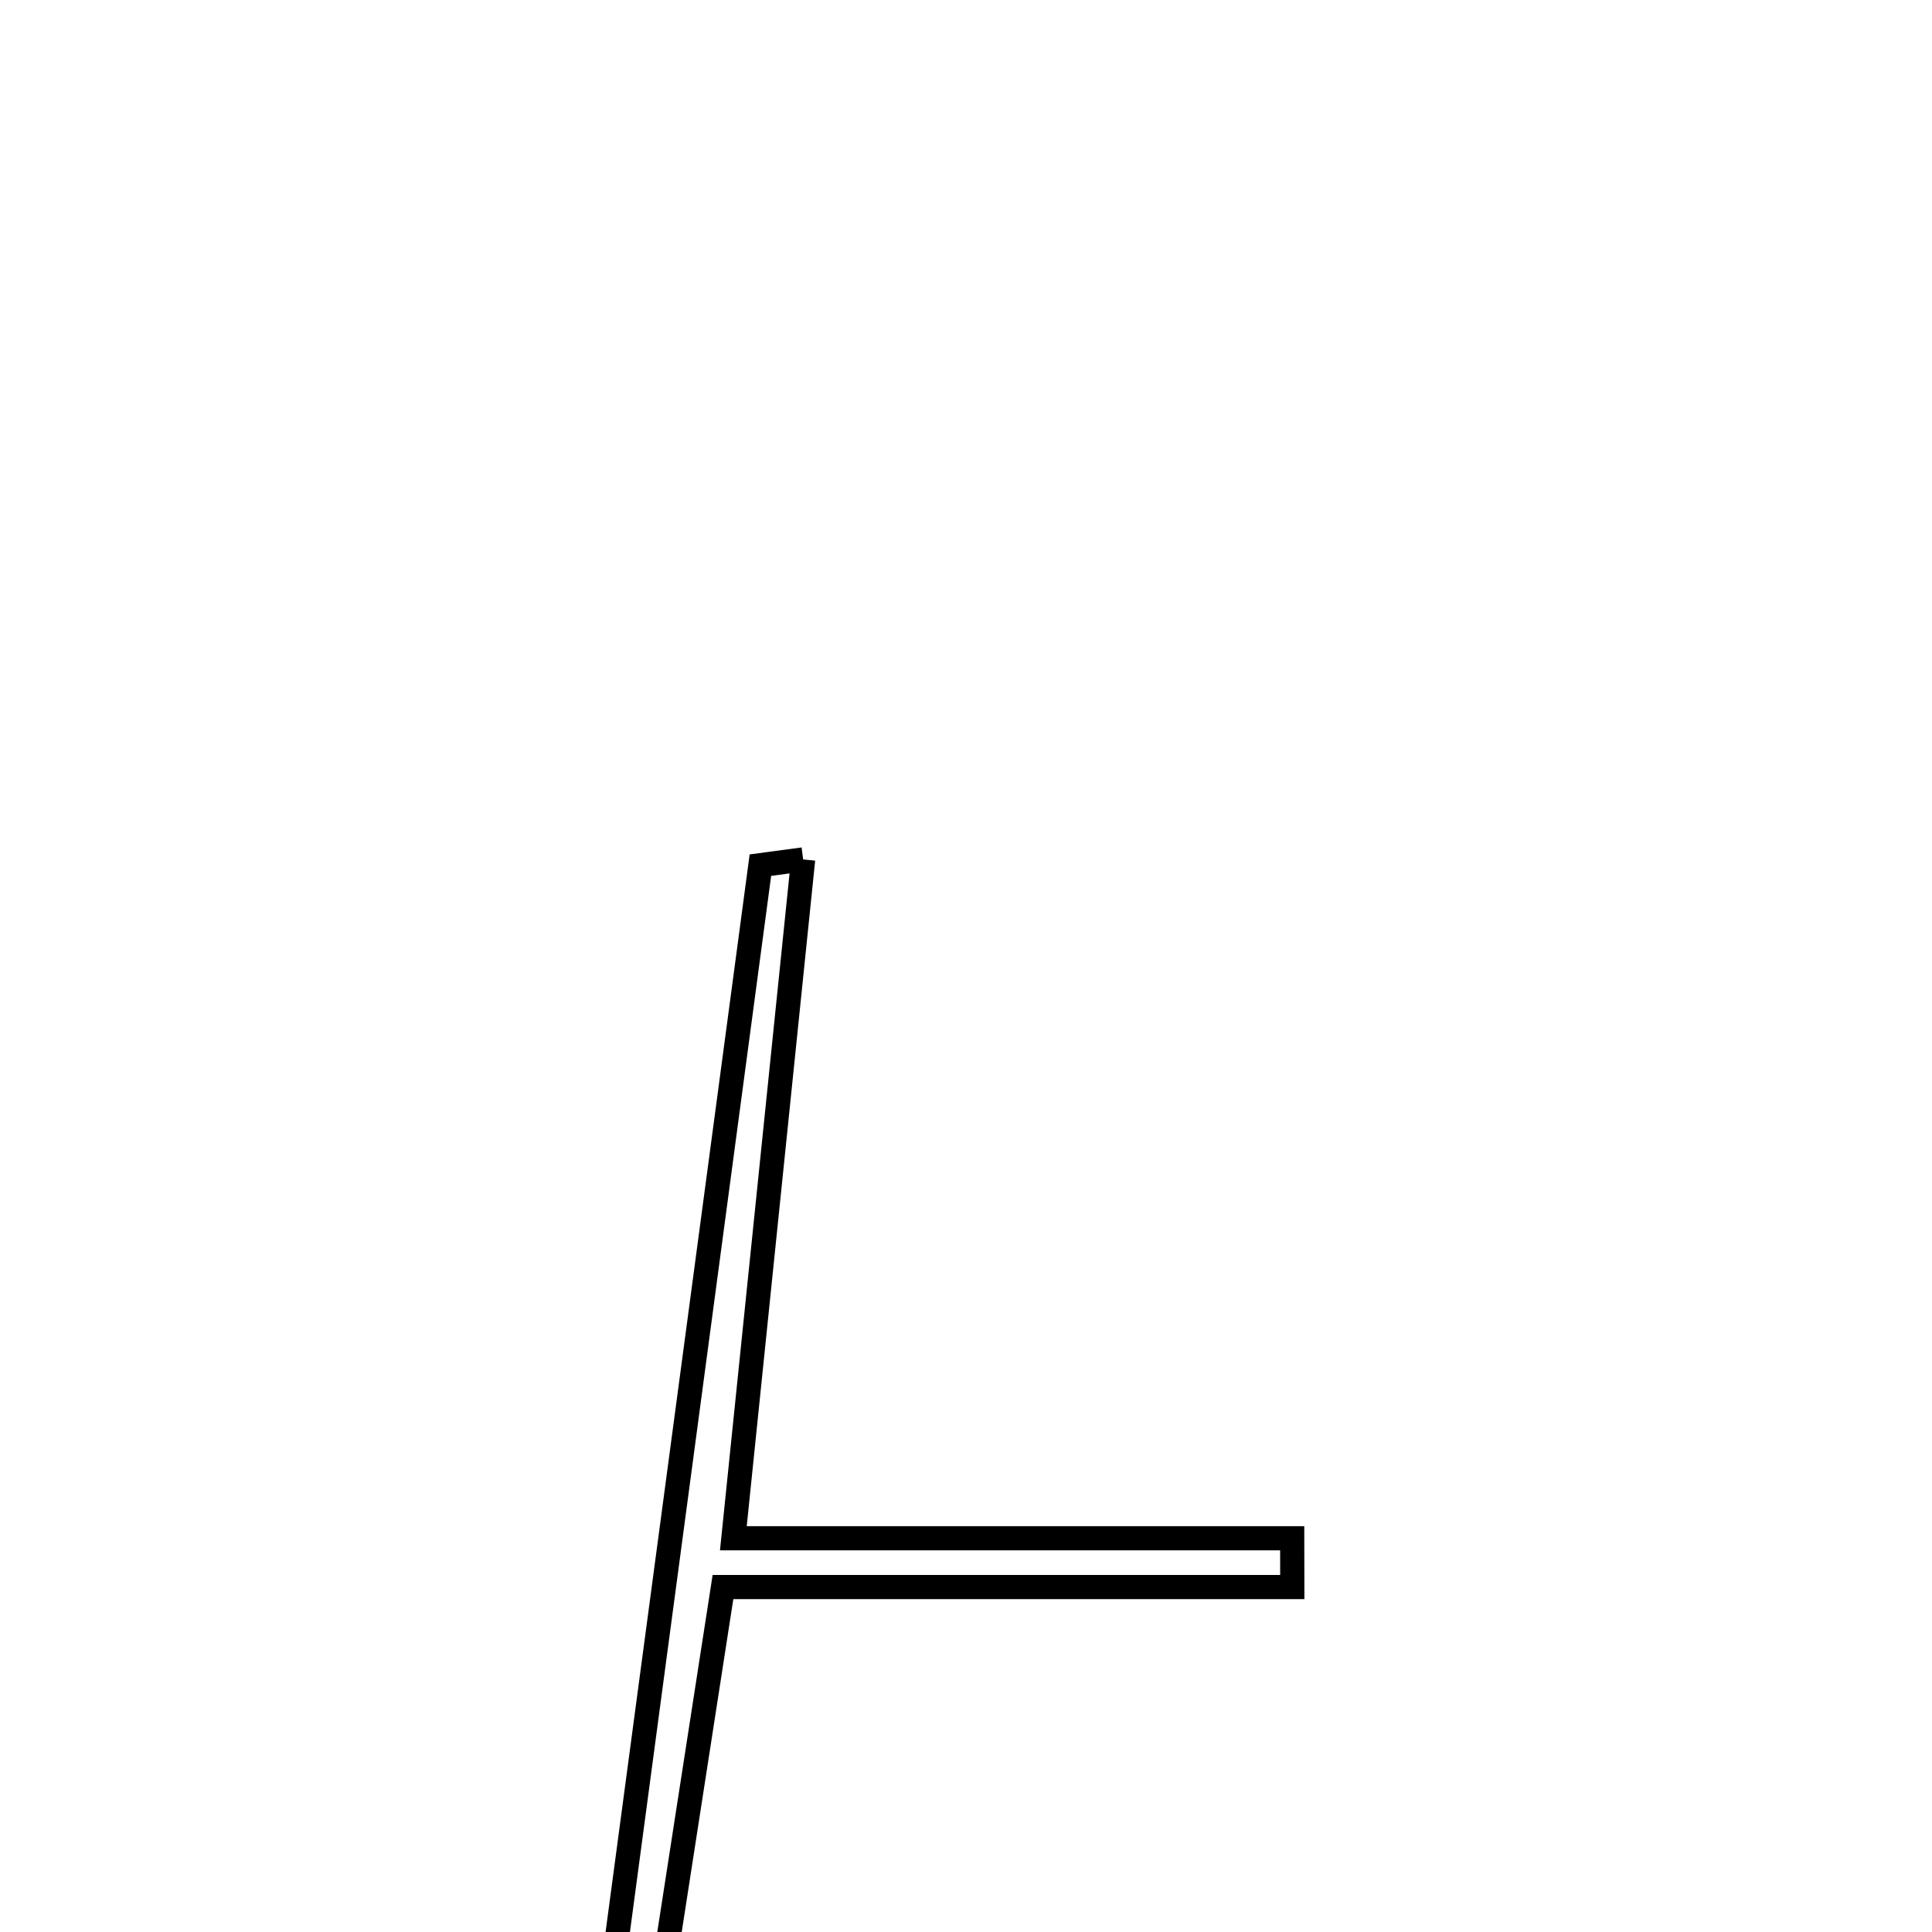 <svg xmlns="http://www.w3.org/2000/svg" viewBox="0.0 0.0 24.0 24.0" height="200px" width="200px"><path fill="none" stroke="black" stroke-width=".3" stroke-opacity="1.0"  filling="0" d="M9.977 10.676 C9.699 13.379 9.421 16.083 9.11 19.109 C11.613 19.109 13.832 19.109 16.052 19.109 C16.052 19.311 16.052 19.513 16.053 19.715 C13.757 19.715 11.462 19.715 8.981 19.715 C8.429 23.278 7.917 26.577 7.406 29.876 C7.237 29.85 7.068 29.824 6.899 29.797 C7.748 23.447 8.597 17.097 9.446 10.747 C9.622 10.723 9.799 10.699 9.977 10.676"></path></svg>